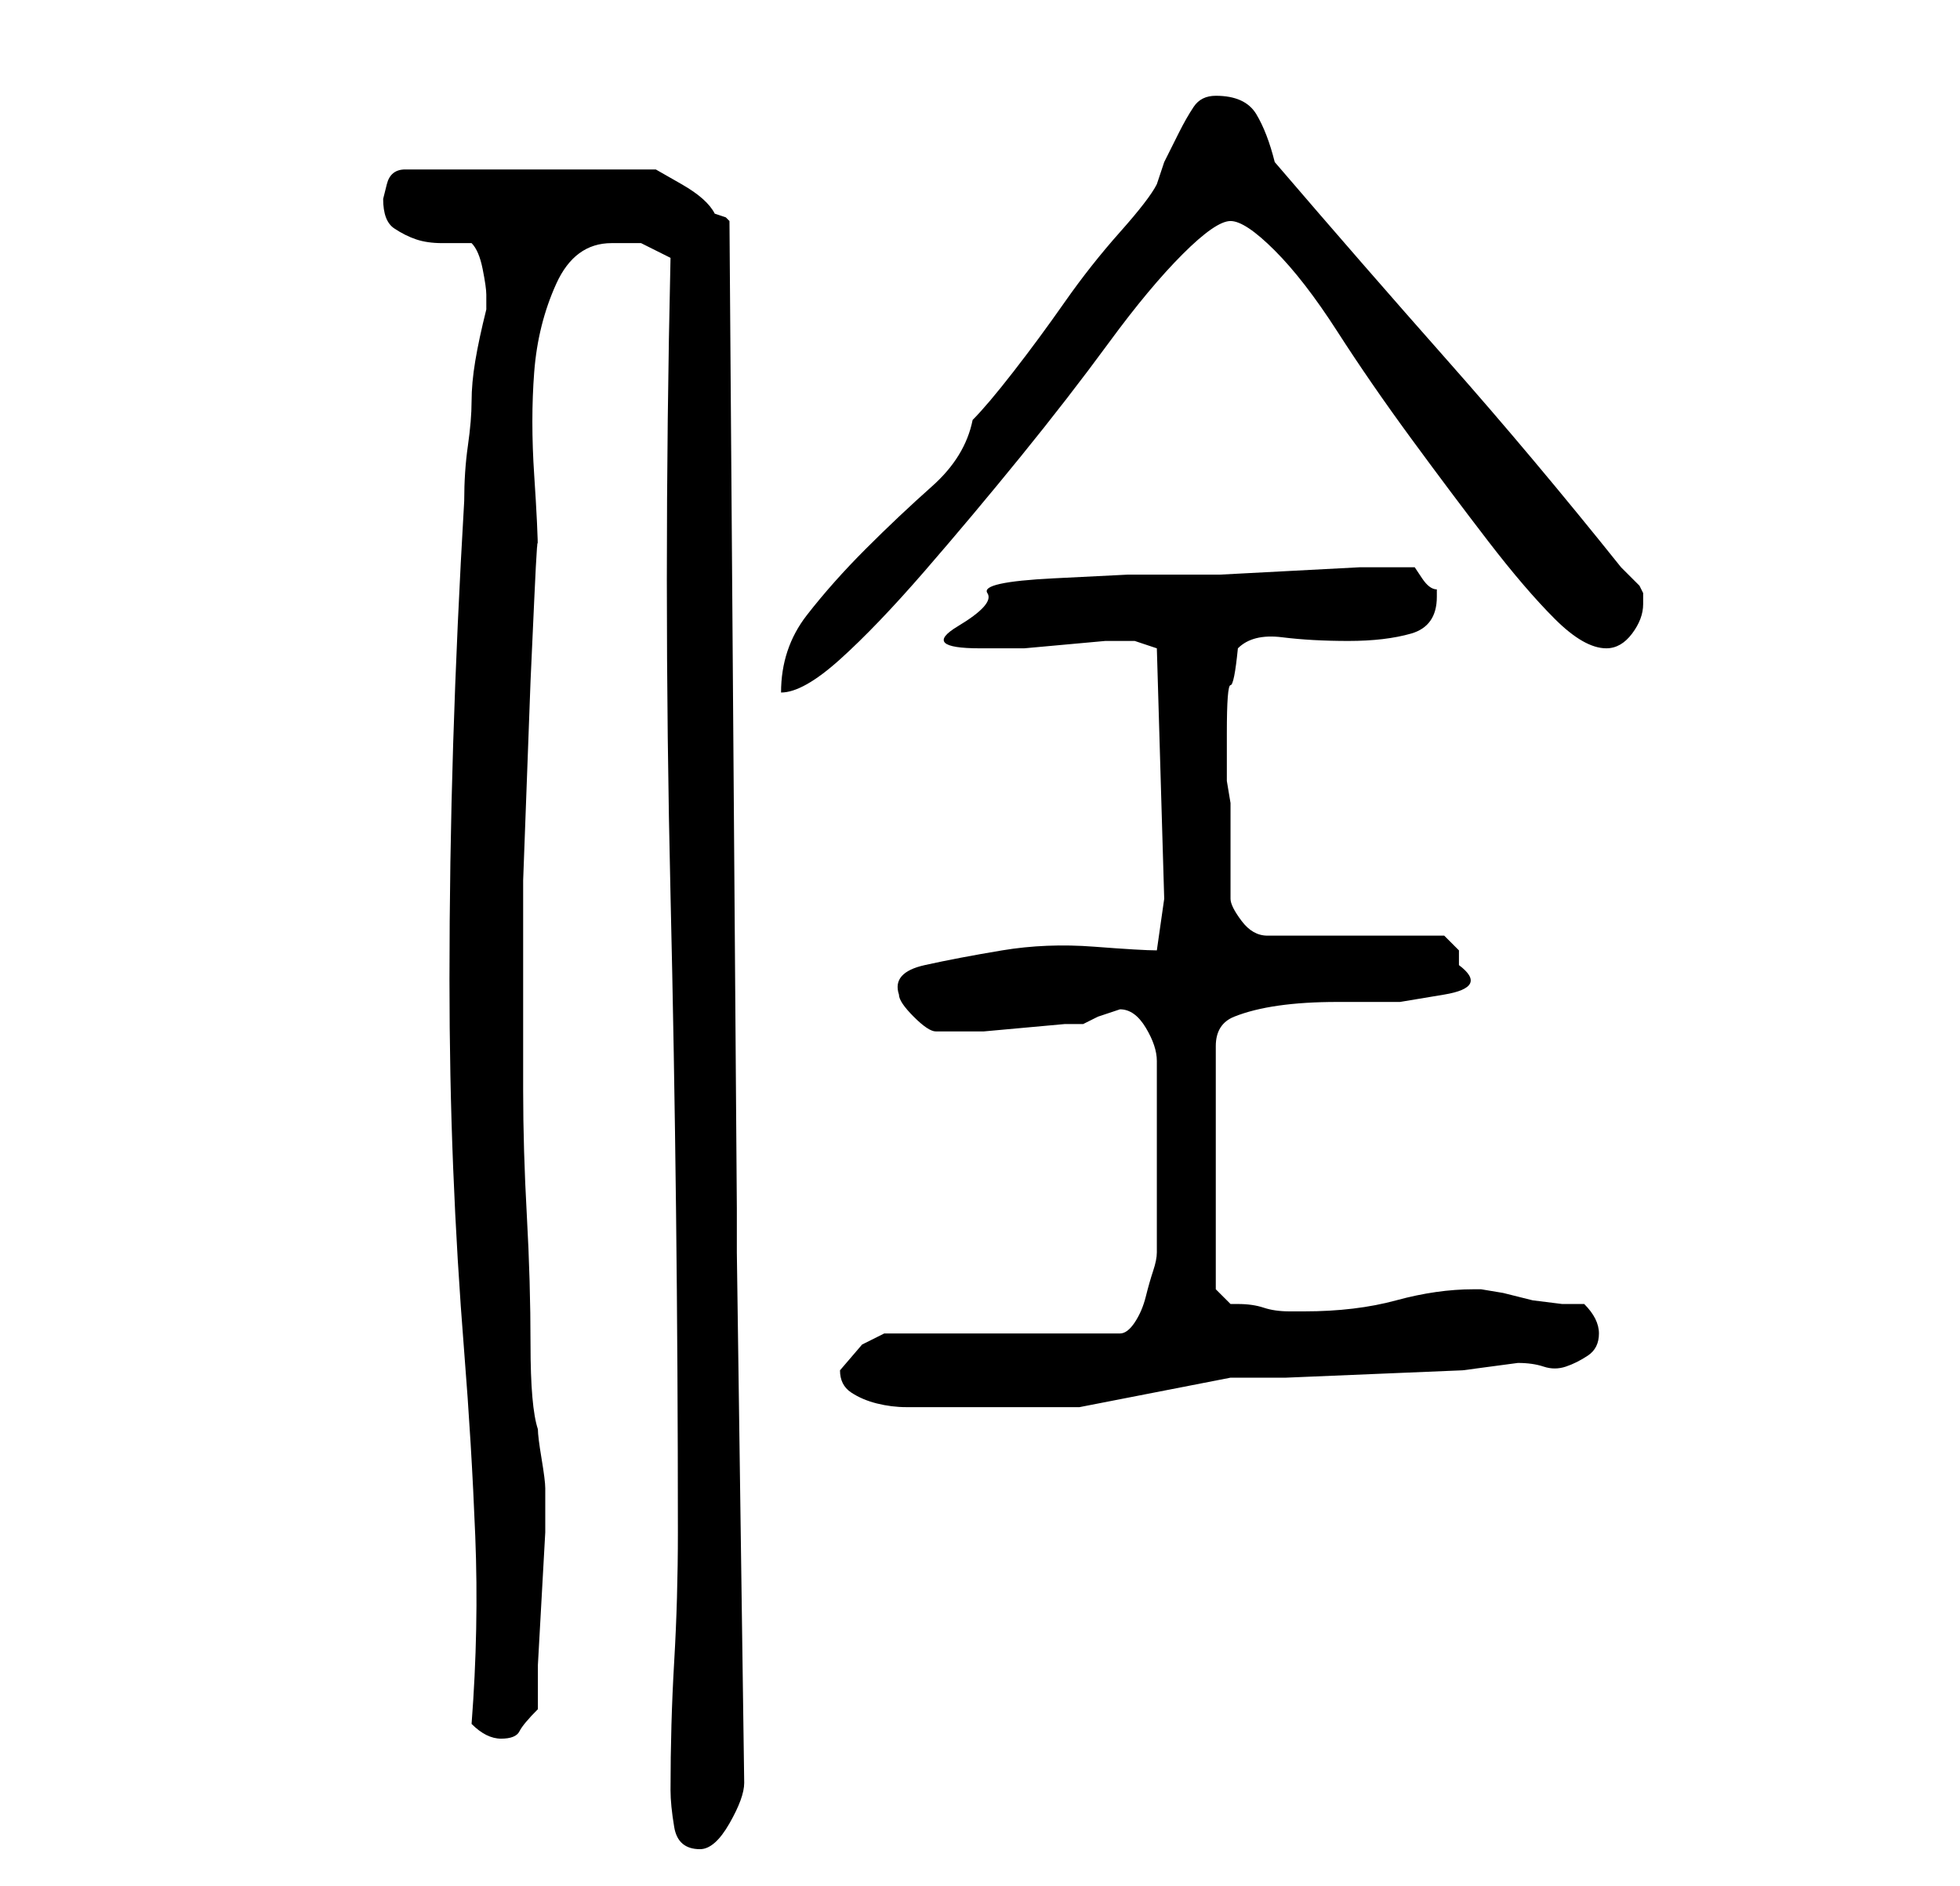 <?xml version="1.0" standalone="no"?>
<!DOCTYPE svg PUBLIC "-//W3C//DTD SVG 1.1//EN" "http://www.w3.org/Graphics/SVG/1.1/DTD/svg11.dtd" >
<svg xmlns="http://www.w3.org/2000/svg" xmlns:xlink="http://www.w3.org/1999/xlink" version="1.1" viewBox="-10 0 266 256">
   <path fill="currentColor"
d="M81 243q0 2 0.5 5t3.5 3q2 0 4 -3.5t2 -5.5l-1 -72v-6l-1 -134l-0.5 -0.5t-1.5 -0.5q-1 -2 -4.5 -4l-3.5 -2h-34q-2 0 -2.5 2l-0.5 2q0 3 1.5 4t3 1.5t3.5 0.5h4q1 1 1.5 3.5t0.5 3.5v1v1q-1 4 -1.5 7t-0.5 5.5t-0.5 6t-0.5 7.5q-1 17 -1.5 33t-0.5 32q0 13 0.5 25.5
t1.5 25t1.5 25t-0.5 25.5q1 1 2 1.5t2 0.5q2 0 2.5 -1t2.5 -3v-6t0.5 -9t0.5 -9v-6q0 -1 -0.5 -4t-0.5 -4q-1 -3 -1 -11.5t-0.5 -17.5t-0.5 -17v-11v-6.5v-11t0.5 -13.5t0.5 -13.5t0.5 -11t0.5 -6.5q0 -3 -0.5 -10.5t0 -14t3 -12t7.5 -5.5h4t4 2q-1 44 0 86.5t1 86.5
q0 9 -0.5 17.5t-0.5 17.5zM104 186q0 2 1.5 3t3.5 1.5t4 0.5h3h20.5t20.5 -4h7.5t12 -0.5t12 -0.5t7.5 -1q2 0 3.5 0.5t3 0t3 -1.5t1.5 -3q0 -1 -0.5 -2t-1.5 -2h-3t-4 -0.5l-4 -1t-3 -0.5h-1q-5 0 -10.5 1.5t-12.5 1.5h-2q-2 0 -3.5 -0.5t-3.5 -0.5h-1l-2 -2v-33
q0 -3 2.5 -4t6 -1.5t8 -0.5h8.5t6 -1t2 -4v-2t-2 -2h-24q-2 0 -3.5 -2t-1.5 -3v-3v-3v-4v-3l-0.5 -3t0 -6.5t0.5 -6.5t1 -5q2 -2 6 -1.5t9 0.5t8.5 -1t3.5 -5v-0.5v-0.5q-1 0 -2 -1.5l-1 -1.5h-1h-1h-5.5t-9.5 0.5t-9.5 0.5h-5.5h-7t-10 0.5t-9 2t-4 4.5t3 3h2h4t5.5 -0.5
t5.5 -0.5h4l3 1l1 34l-1 7q-2 0 -8.5 -0.5t-12.5 0.5t-10.5 2t-3.5 4q0 1 2 3t3 2h1h1h4.5t5.5 -0.5t5.5 -0.5h2.5l2 -1t3 -1q2 0 3.5 2.5t1.5 4.5v13v13q0 1 -0.5 2.5t-1 3.5t-1.5 3.5t-2 1.5h-32l-3 1.5t-3 3.5zM122 57q-1 5 -5.5 9t-9 8.5t-8 9t-3.5 10.5q3 0 8 -4.5
t11.5 -12t13 -15.5t12 -15.5t10 -12t6.5 -4.5t6 4t8.5 11t10 14.5t10.5 14t9 10.5t7 4q2 0 3.5 -2t1.5 -4v-1.5t-0.5 -1l-1 -1l-1.5 -1.5q-12 -15 -23.5 -28t-23.5 -27q-1 -4 -2.5 -6.5t-5.5 -2.5q-2 0 -3 1.5t-2 3.5l-2 4t-1 3q-1 2 -5 6.5t-7.5 9.5t-7 9.5t-5.5 6.5z" />
</svg>
